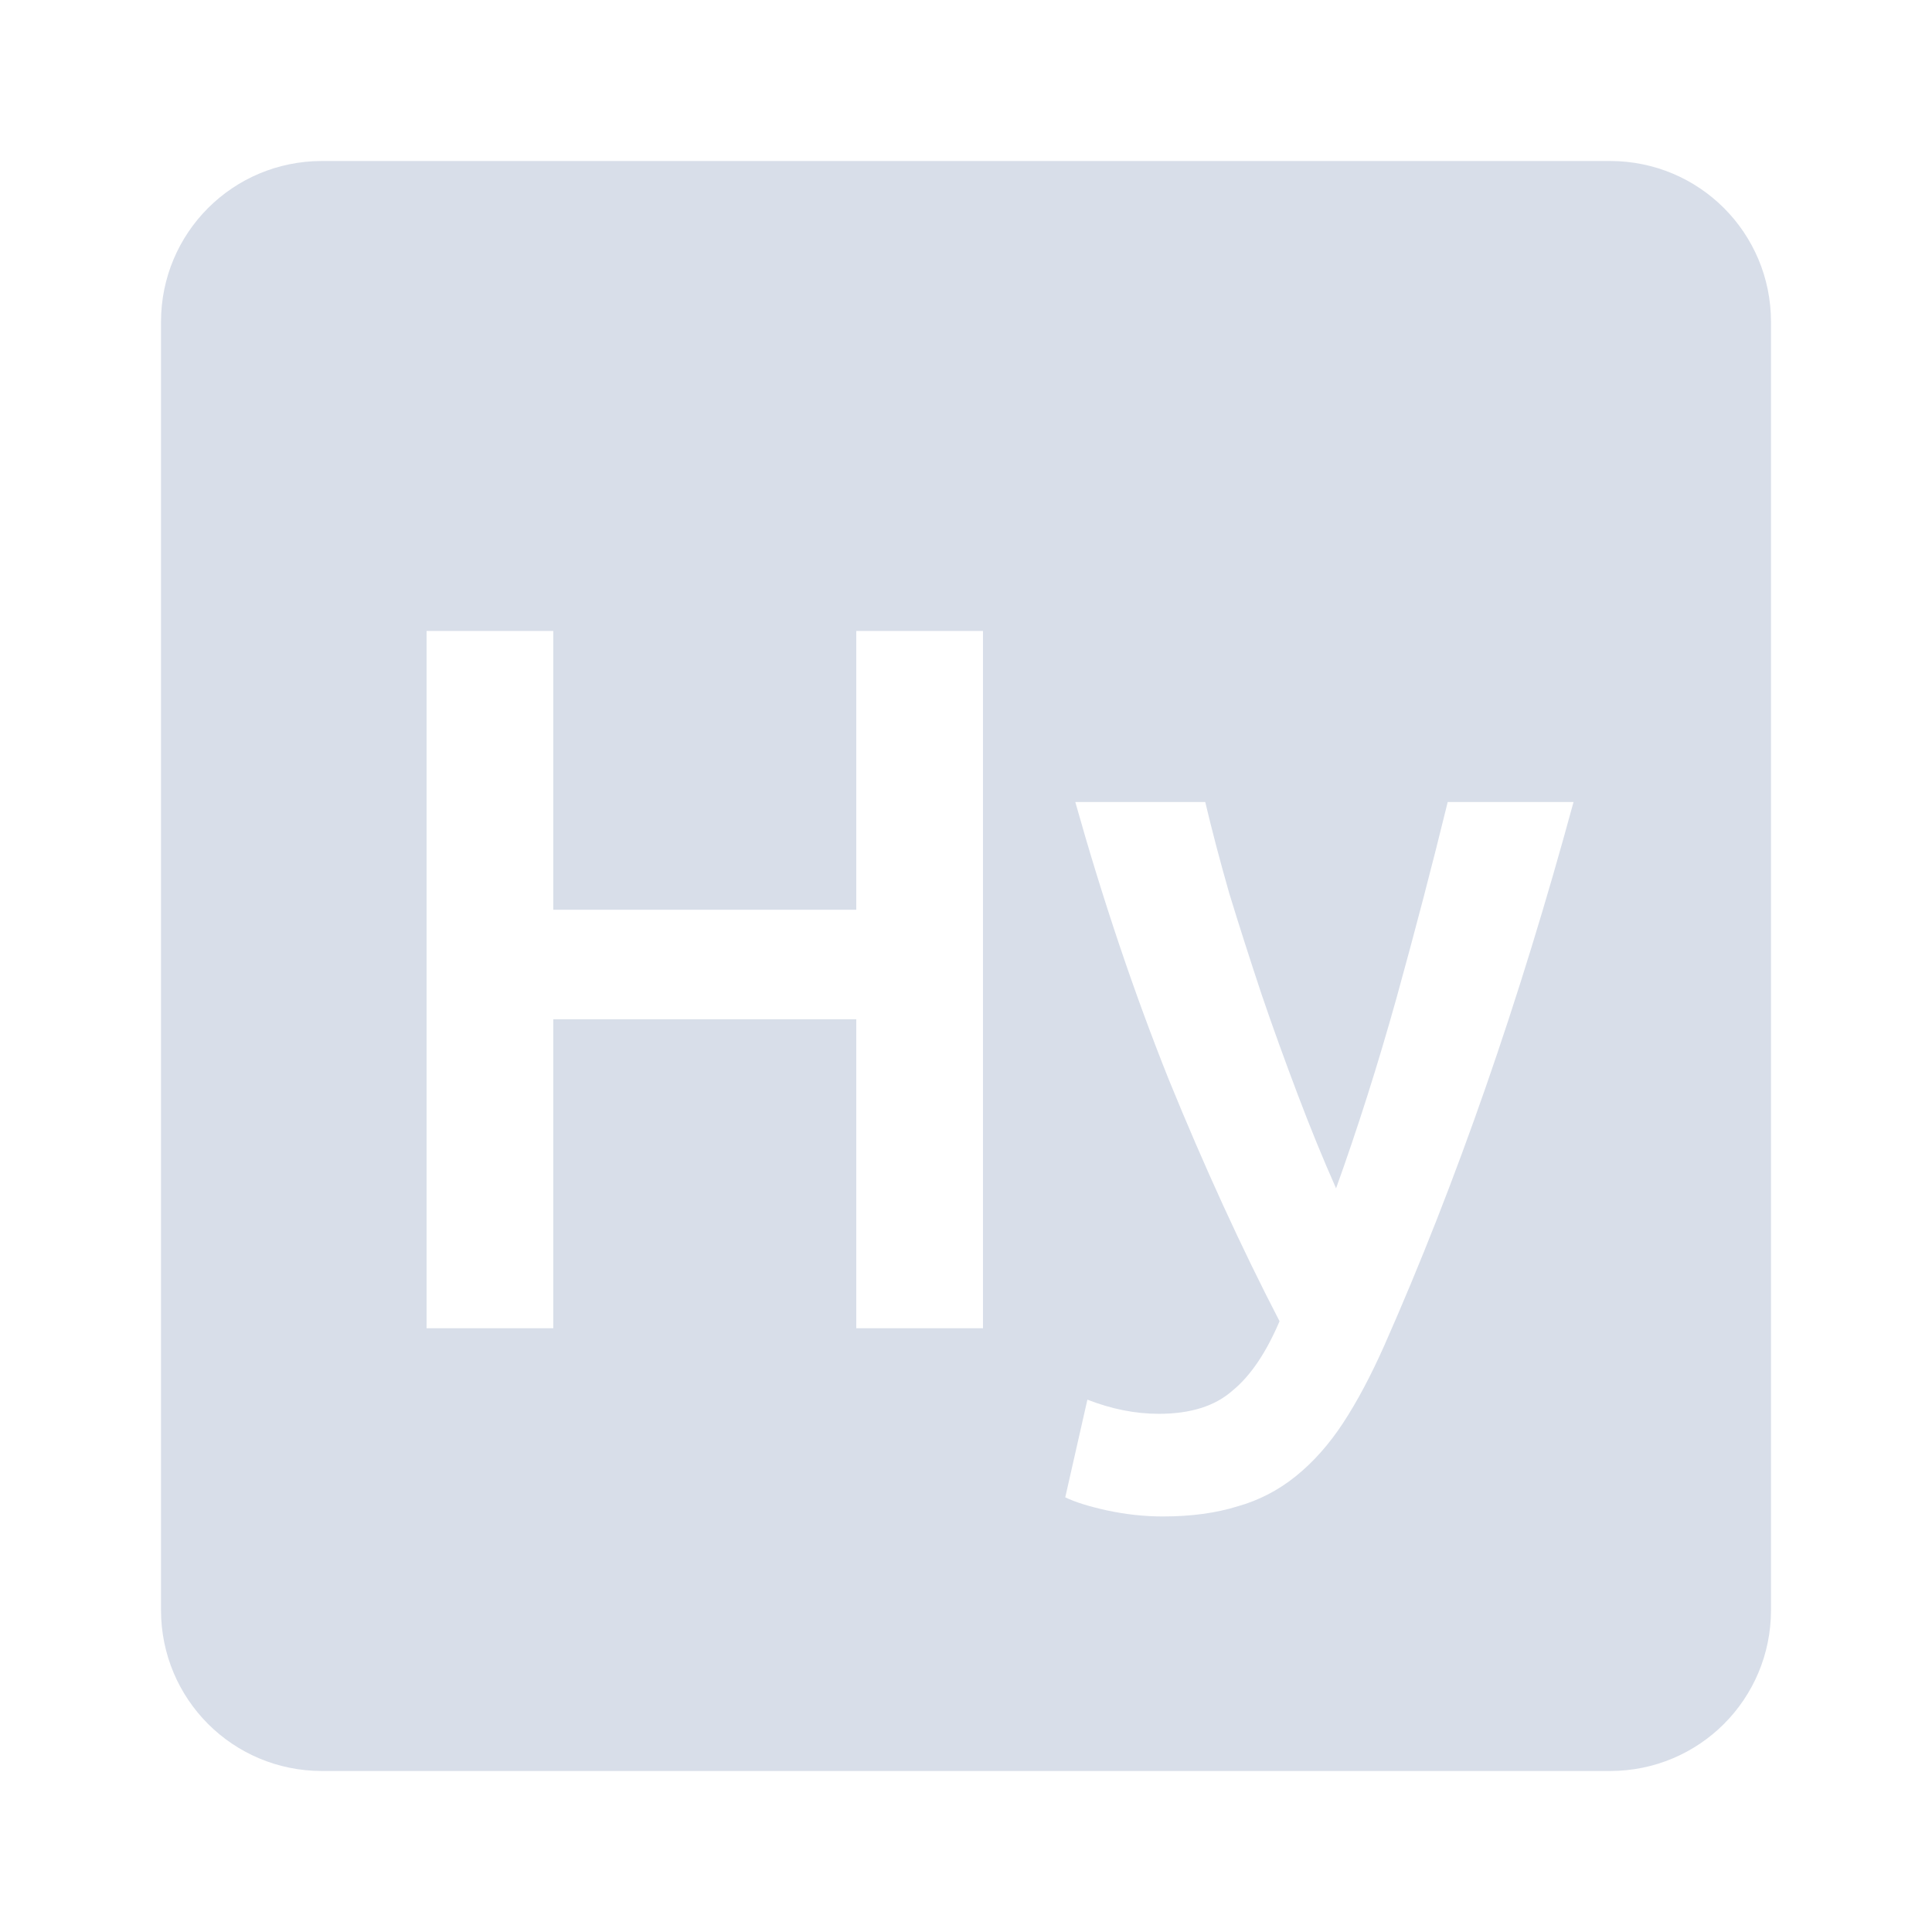 <svg viewBox="0 0 24 24" xmlns="http://www.w3.org/2000/svg">
 <path d="m4 2c-1.108 0-2 0.892-2 2v16c0 1.108 0.892 2 2 2h16c1.108 0 2-0.892 2-2v-16c0-1.108-0.892-2-2-2h-16zm1.299 5.838h1.574v3.463h3.764v-3.463h1.574v8.662h-1.574v-3.838h-3.764v3.838h-1.574v-8.662zm8.06 2.125h1.613c0.083 0.35 0.182 0.728 0.299 1.137 0.125 0.408 0.259 0.825 0.4 1.25 0.142 0.417 0.293 0.833 0.451 1.25s0.316 0.804 0.475 1.162c0.267-0.742 0.517-1.528 0.75-2.361 0.233-0.842 0.445-1.654 0.637-2.438h1.563c-0.675 2.483-1.458 4.733-2.35 6.75-0.167 0.375-0.337 0.696-0.512 0.963s-0.371 0.487-0.588 0.662-0.458 0.3-0.725 0.375c-0.267 0.083-0.576 0.125-0.926 0.125-0.233 0-0.466-0.026-0.699-0.076-0.225-0.05-0.397-0.104-0.514-0.162l0.275-1.213c0.3 0.117 0.595 0.176 0.887 0.176 0.392 0 0.697-0.095 0.914-0.287 0.225-0.183 0.419-0.472 0.586-0.863-0.475-0.917-0.933-1.917-1.375-3-0.433-1.083-0.82-2.233-1.162-3.449z" fill="#d8dee9"/>
</svg>
